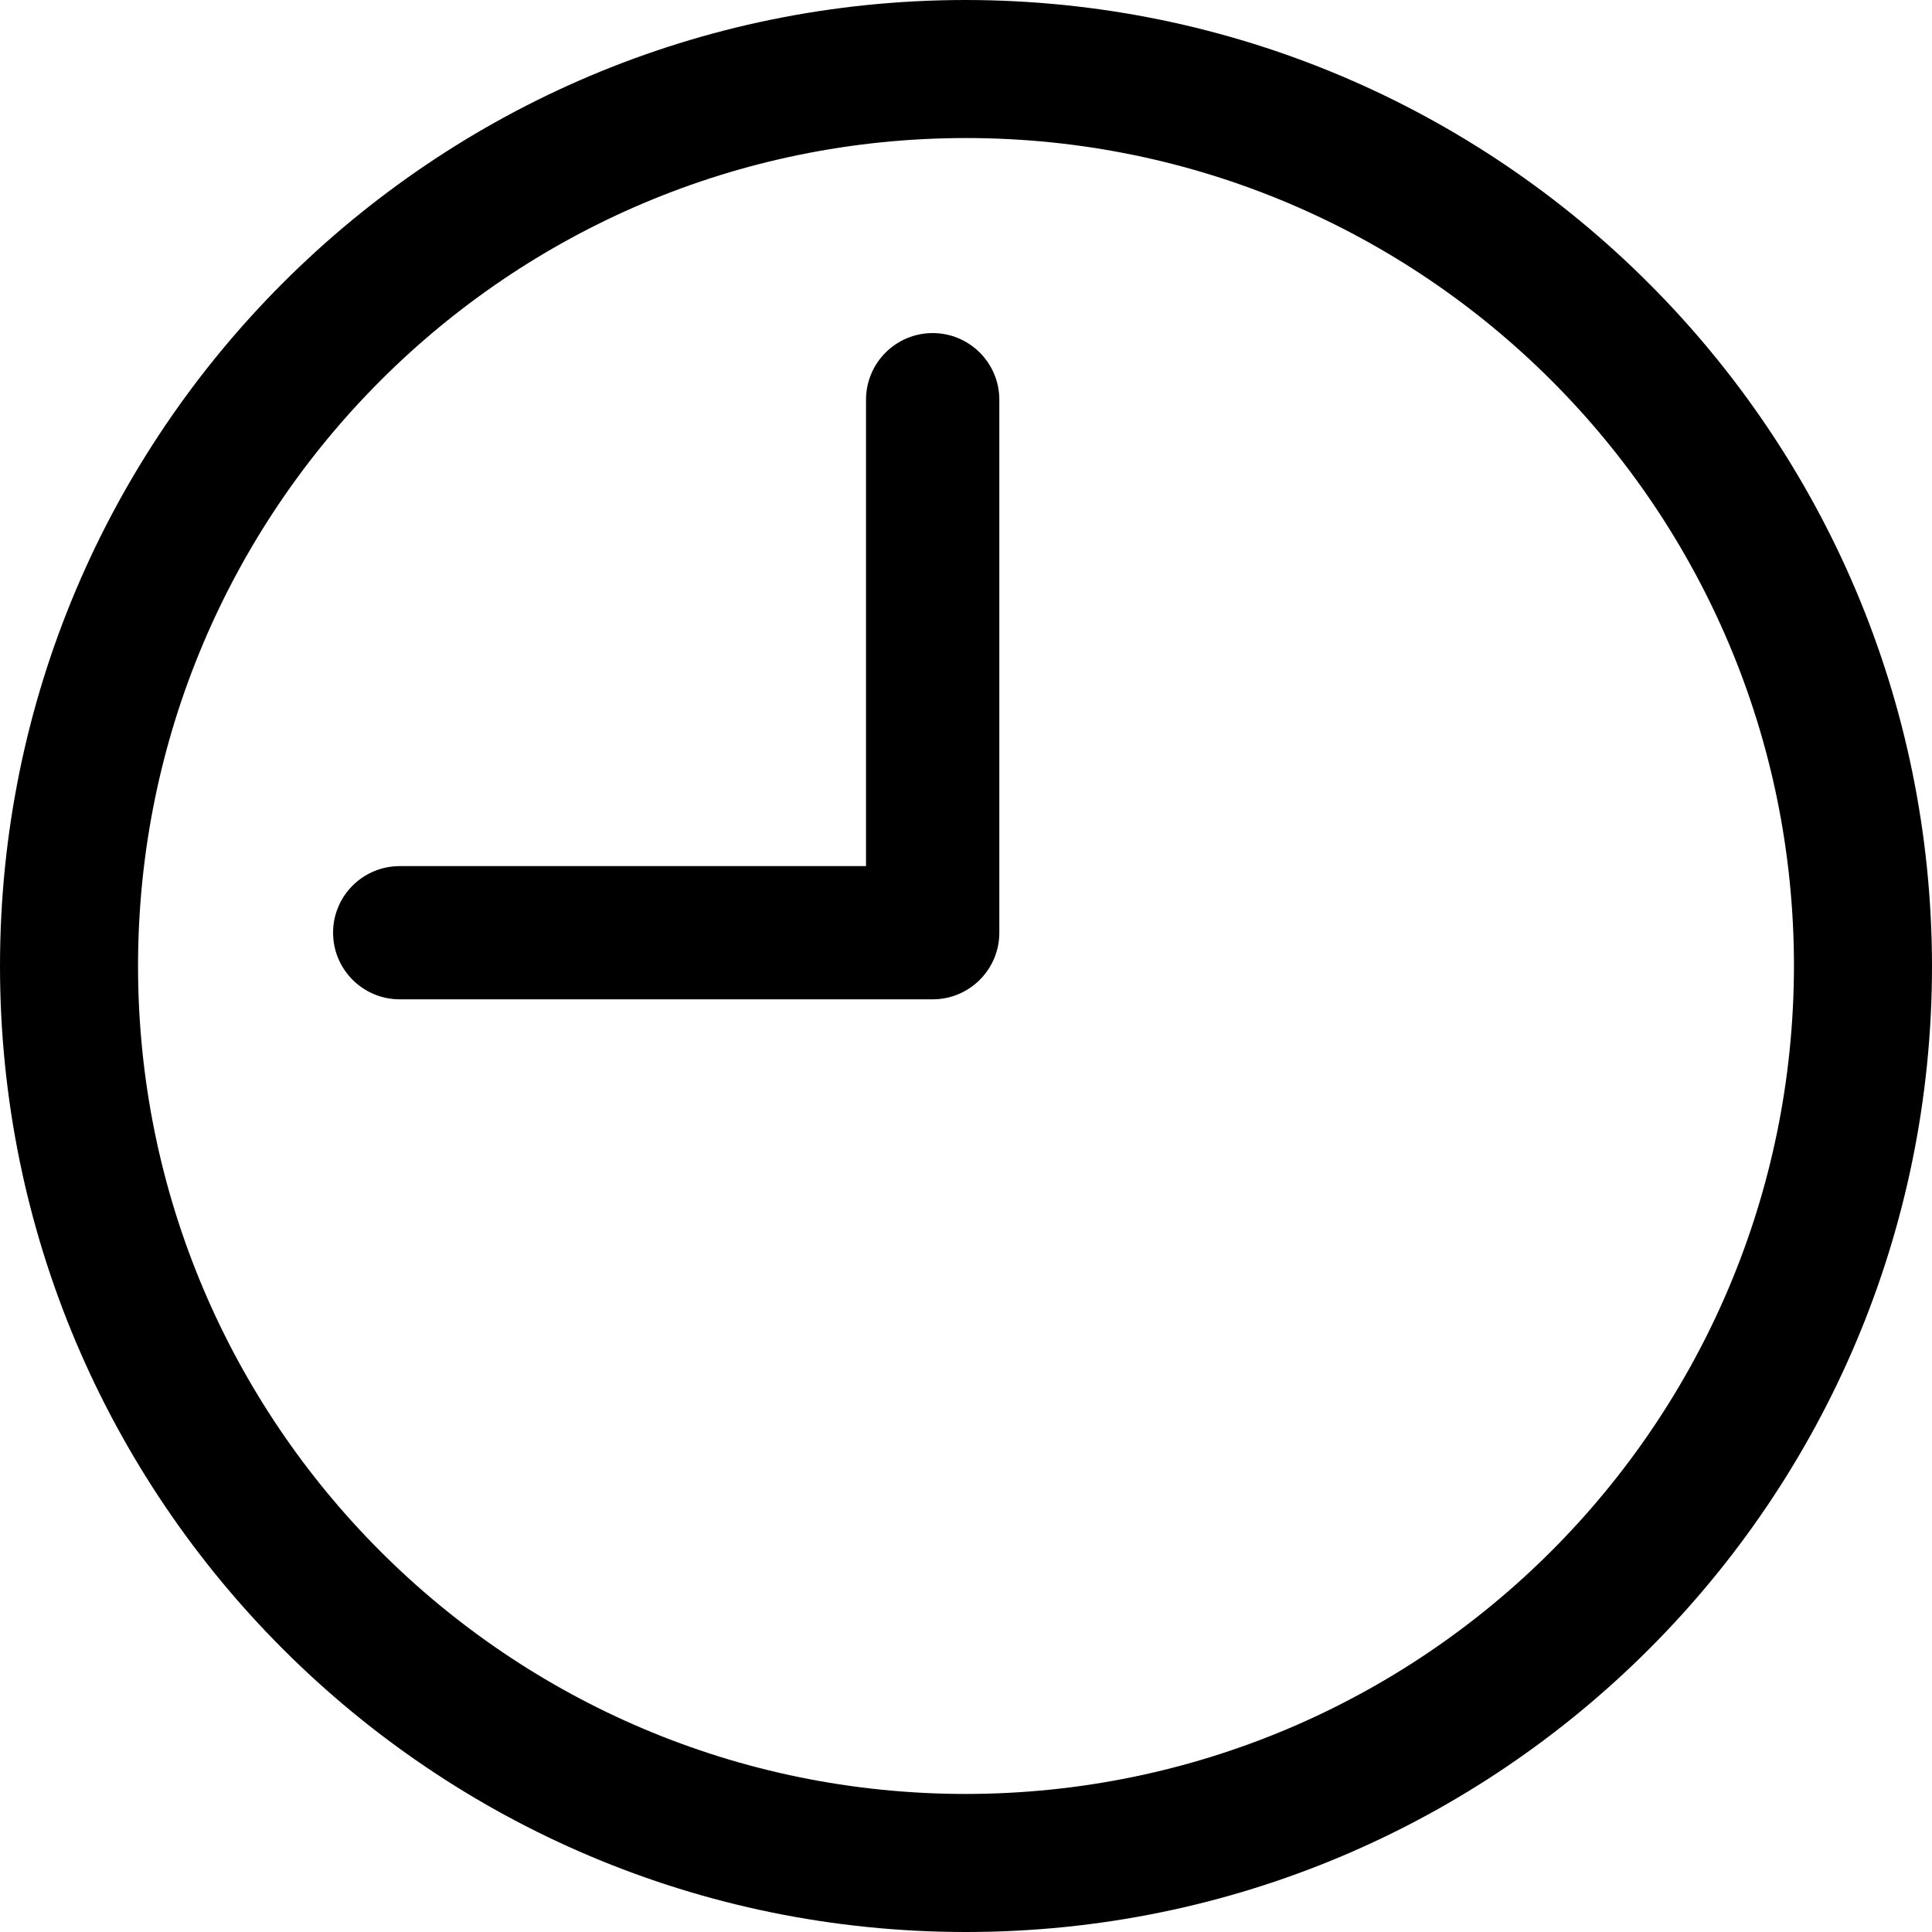 <?xml version="1.0" encoding="UTF-8"?>
<svg width="20px" height="20px" viewBox="0 0 20 20" version="1.1" xmlns="http://www.w3.org/2000/svg" xmlns:xlink="http://www.w3.org/1999/xlink">
    <title>time</title>
    <g id="Whitelabel-Customer" stroke="none" stroke-width="1" fill="none" fill-rule="evenodd">
        <g id="Kundenkonto---Zins--und-TIlgung" transform="translate(-1135, -344)" fill="#000000" fill-rule="nonzero">
            <g id="time" transform="translate(1135, 344)">
                <path d="M10,0 C4.477,0 0,4.477 0,10 C0,15.523 4.477,20 10,20 C15.523,20 20,15.523 20,10 C19.994,4.48 15.52,0.006 10,0 Z M10,18.571 C5.266,18.571 1.429,14.734 1.429,10 C1.429,5.266 5.266,1.429 10,1.429 C14.734,1.429 18.571,5.266 18.571,10 C18.566,14.732 14.732,18.566 10,18.571 Z" id="Shape"></path>
                <path d="M9.655,3.448 C9.274,3.448 8.965,3.757 8.965,4.138 L8.965,8.966 L4.138,8.966 C3.757,8.966 3.448,9.274 3.448,9.655 C3.448,10.036 3.757,10.345 4.138,10.345 L9.655,10.345 C10.036,10.345 10.345,10.036 10.345,9.655 L10.345,4.138 C10.345,3.757 10.036,3.448 9.655,3.448 Z" id="Path"></path>
            </g>
        </g>
    </g>
</svg>